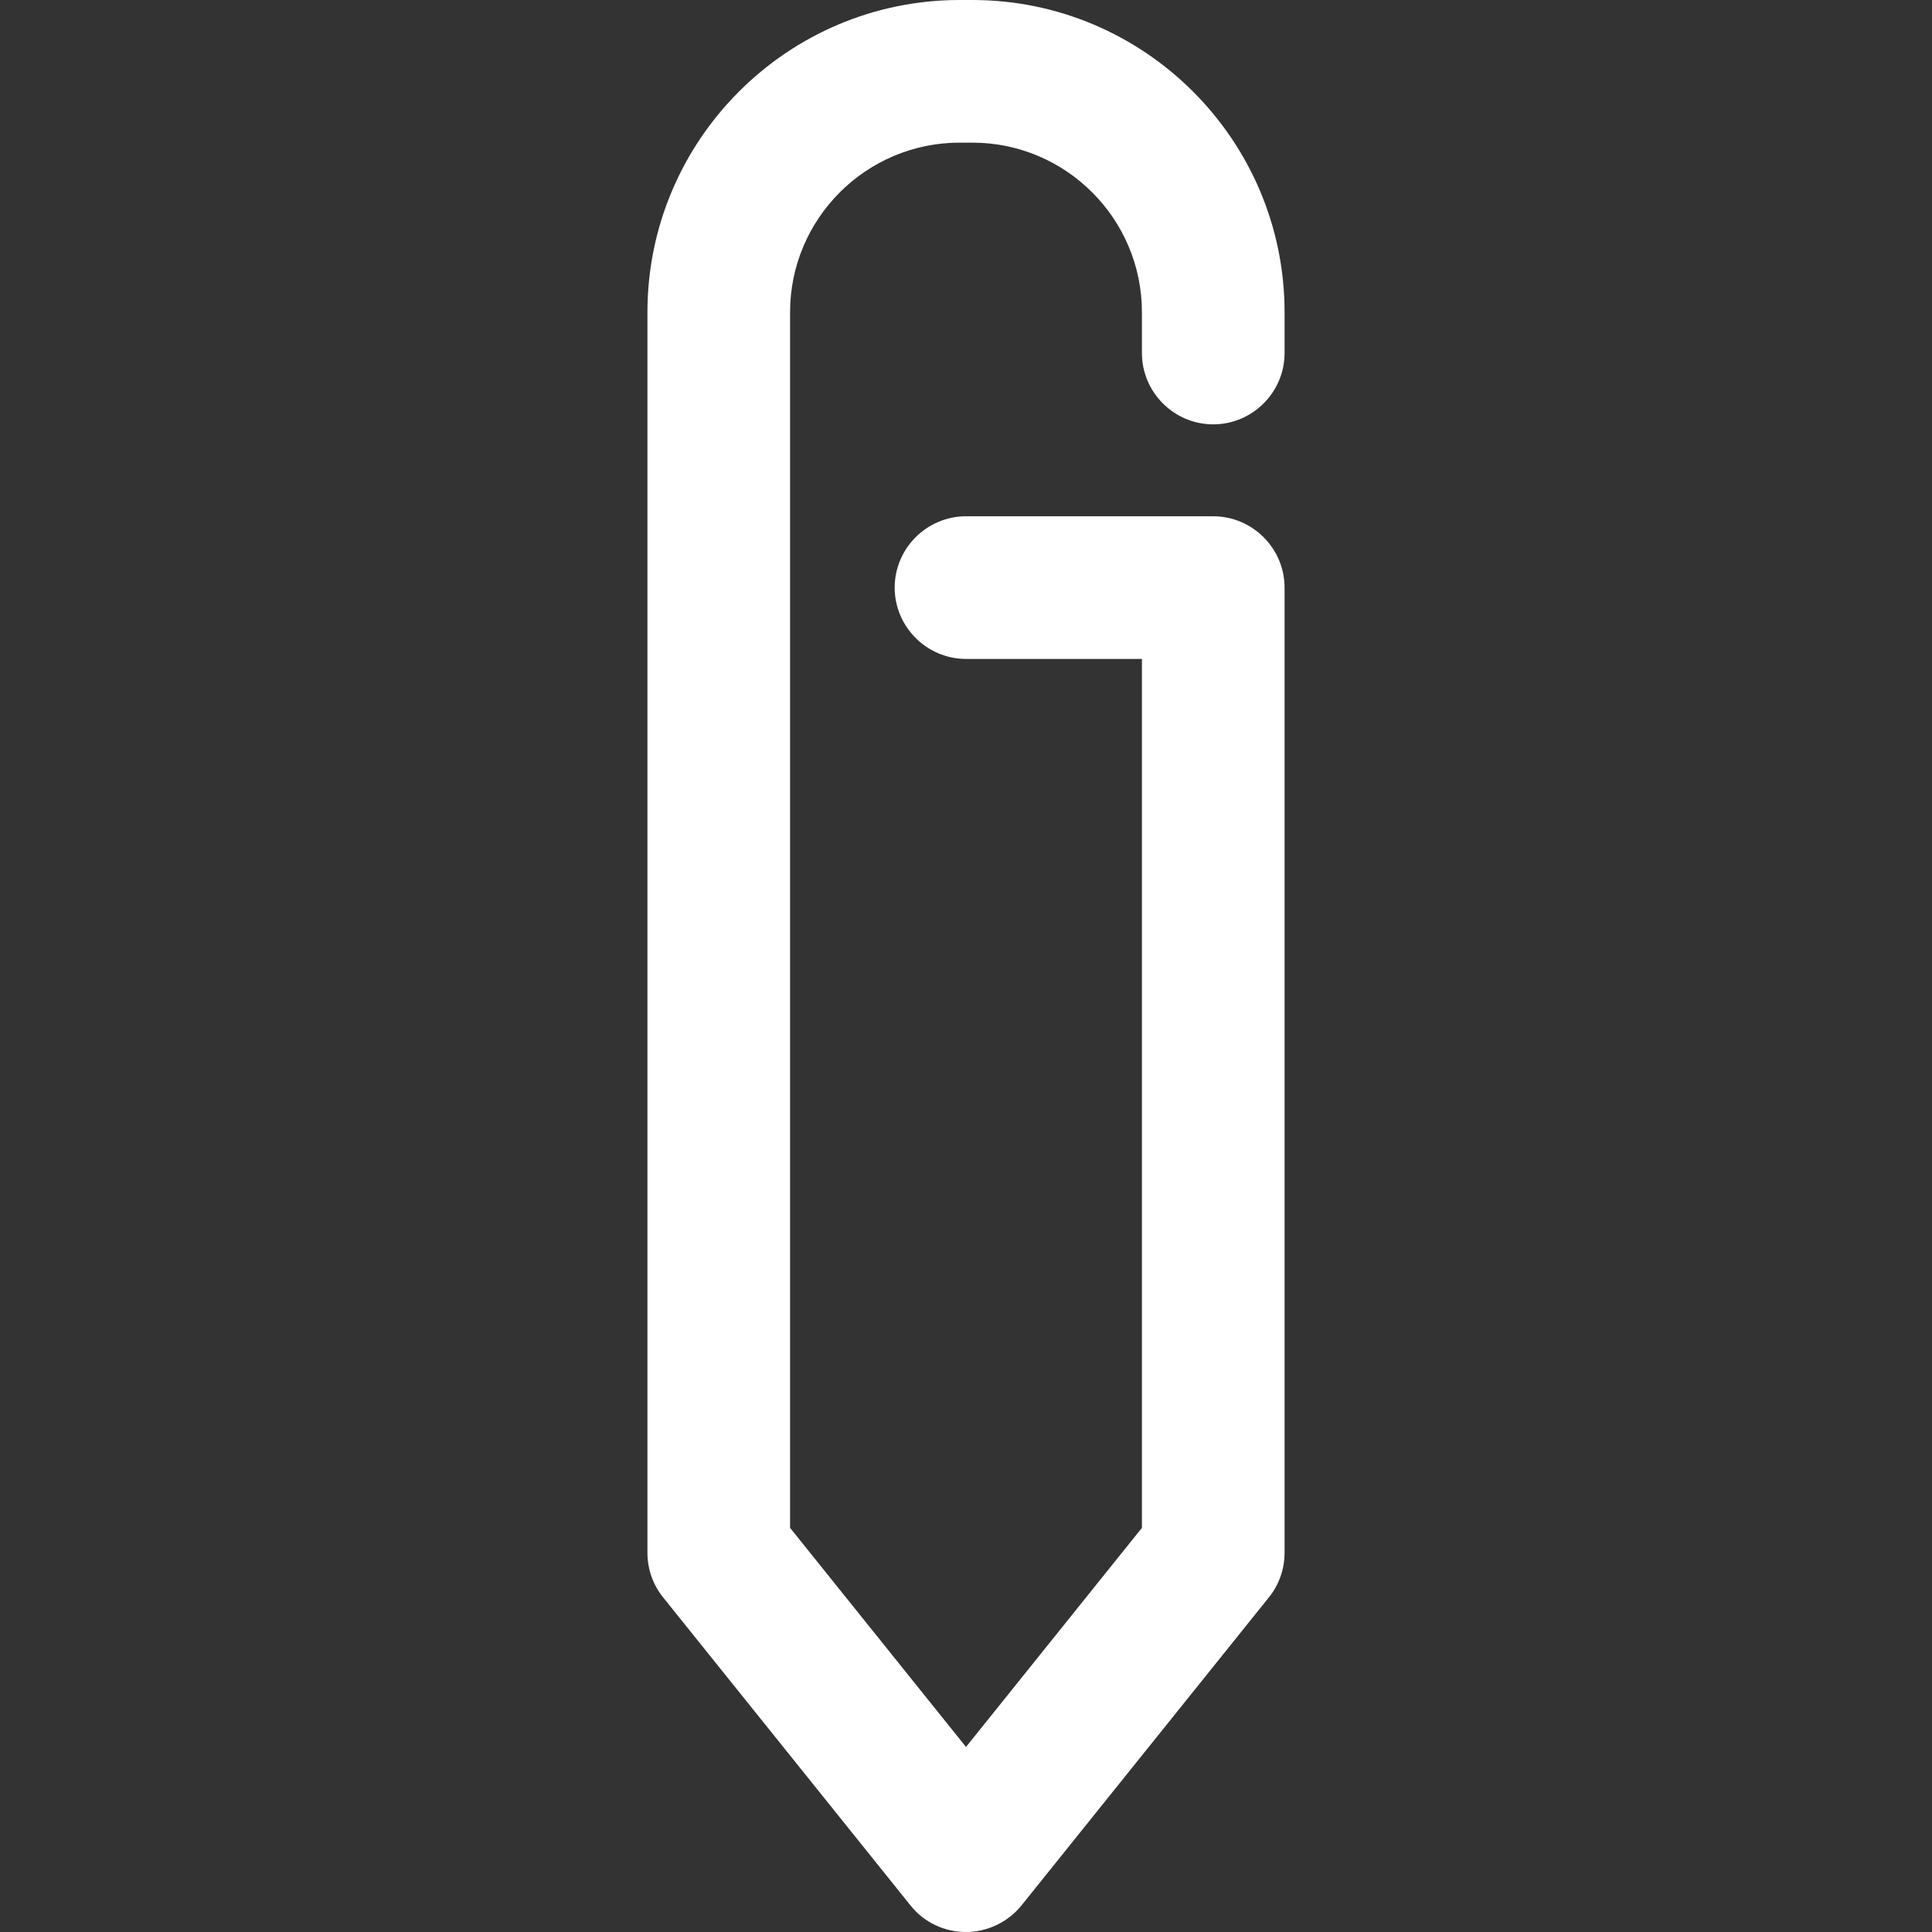 <?xml version="1.0" encoding="iso-8859-1"?>
<!-- Generator: Adobe Illustrator 19.0.0, SVG Export Plug-In . SVG Version: 6.00 Build 0)  -->
<svg xmlns="http://www.w3.org/2000/svg" xmlns:xlink="http://www.w3.org/1999/xlink" version="1.1" id="Layer_1" x="0px" y="0px" viewBox="0 0 487.6 487.6" style="enable-background:new 0 0 487.6 487.6;" xml:space="preserve" width="512px" height="512px">
<rect x="0" y="0" width="487.6" height="487.6" fill="#333333" stroke="none"/>
<g>
	<g>
		<path d="M306.2,107.1c9.9,0,18-8.1,18-18V78.8c0-43.5-35.4-78.8-78.8-78.8h-3.2c-43.5,0-78.8,35.4-78.8,78.8v69c0,0.1,0,0.1,0,0.2    c0,0.1,0,0.1,0,0.2v243.7h0c0,4.1,1.4,8.1,4,11.3l62.4,77.7c3.4,4.3,8.6,6.7,14,6.7c5.4,0,10.6-2.5,14-6.7l62.4-77.7    c2.6-3.2,4-7.2,4-11.3V148.3c0-9.9-8.1-18-18-18h-62.4c-9.9,0-18,8.1-18,18c0,9.9,8.1,18,18,18h44.4v219.3l-44.4,55.3l-44.4-55.3    V148.3c0-0.1,0-0.1,0-0.2s0-0.1,0-0.2V78.8c0-23.6,19.2-42.8,42.8-42.8h3.2c23.6,0,42.8,19.2,42.8,42.8v10.3    C288.2,99,296.3,107.1,306.2,107.1z" fill="#ffffff"/>
	</g>
</g>
<g>
</g>
<g>
</g>
<g>
</g>
<g>
</g>
<g>
</g>
<g>
</g>
<g>
</g>
<g>
</g>
<g>
</g>
<g>
</g>
<g>
</g>
<g>
</g>
<g>
</g>
<g>
</g>
<g>
</g>
</svg>
